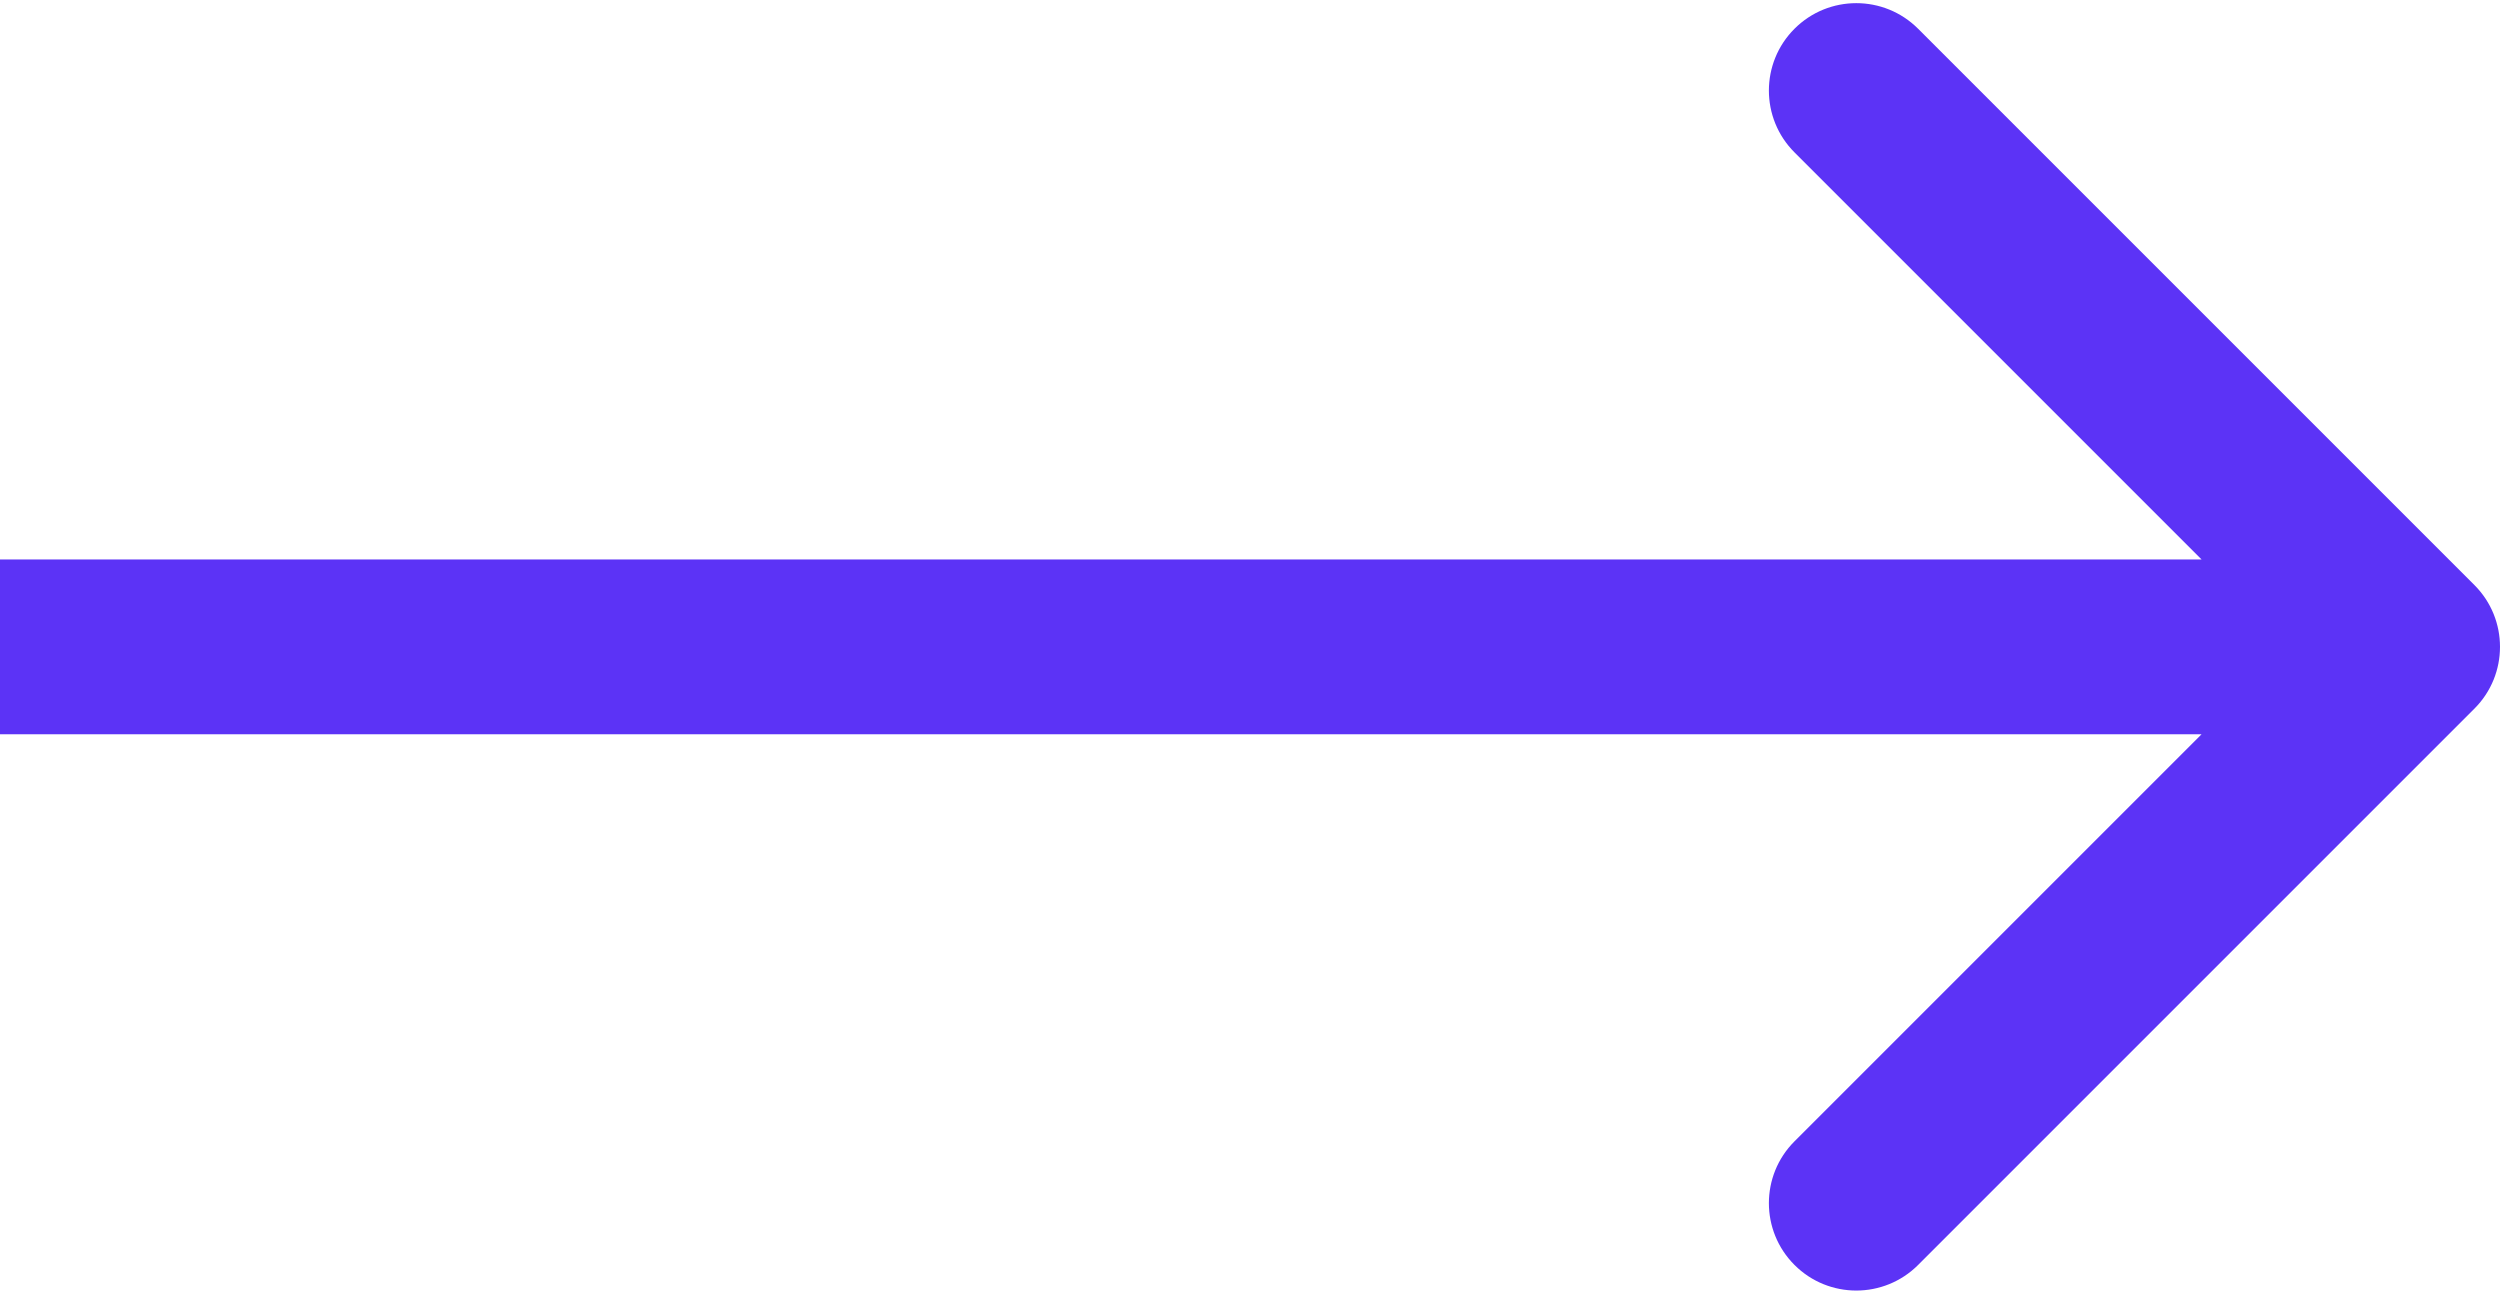 <svg width="143" height="74" viewBox="0 0 143 74" fill="none" xmlns="http://www.w3.org/2000/svg">
<path d="M141.536 40.535C143.488 38.583 143.488 35.417 141.536 33.465L109.716 1.645C107.763 -0.308 104.597 -0.308 102.645 1.645C100.692 3.597 100.692 6.763 102.645 8.716L130.929 37L102.645 65.284C100.692 67.237 100.692 70.403 102.645 72.355C104.597 74.308 107.763 74.308 109.716 72.355L141.536 40.535ZM0 42H138V32H0V42Z" fill="#5C33F6"/>
</svg>
